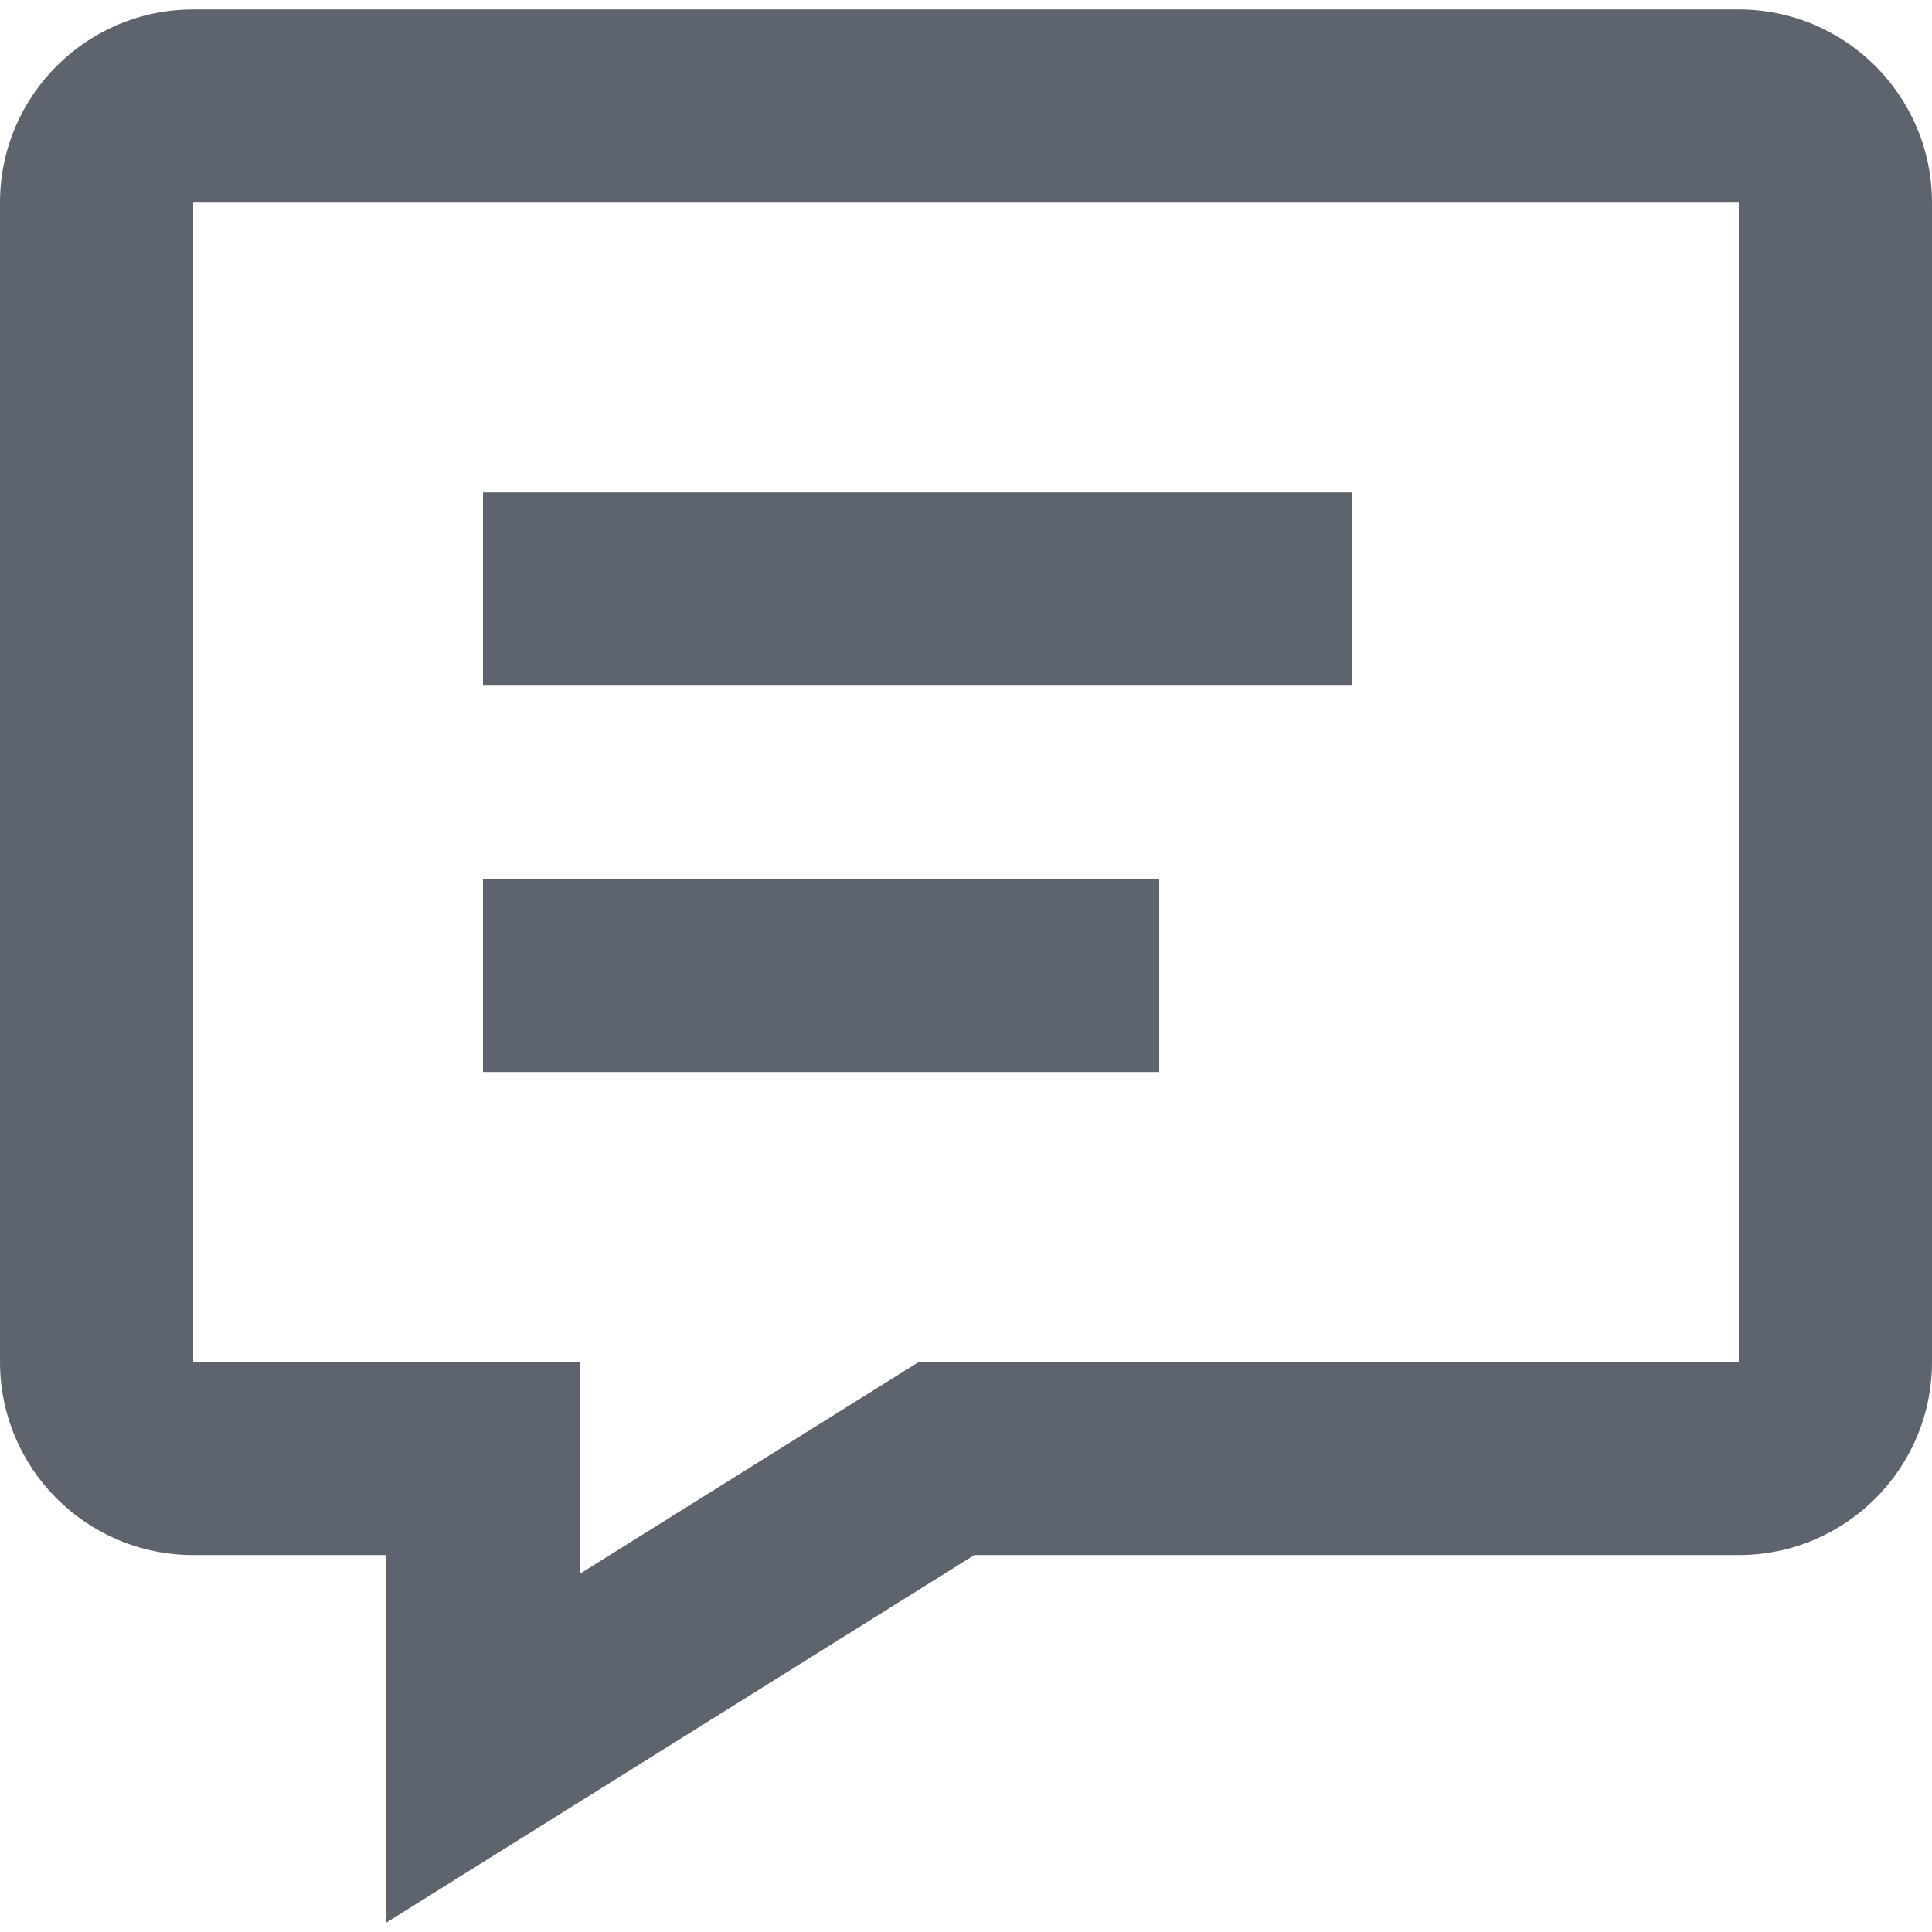 <svg width="18" height="18" viewBox="0 0 18 18" fill="none" xmlns="http://www.w3.org/2000/svg">
<path fill-rule="evenodd" clip-rule="evenodd" d="M3.6 17.912L9.078 14.488H16.2C17.194 14.488 18 13.682 18 12.688V1.888C18 0.894 17.194 0.088 16.2 0.088H1.8C0.806 0.088 0 0.894 0 1.888V12.688C0 13.682 0.806 14.488 1.8 14.488H3.6V17.912ZM8.562 12.688L5.4 14.664V12.688H1.8V1.888H16.2V12.688H8.562ZM4.5 9.988V8.188H10.8V9.988H4.5ZM4.5 4.588V6.388H12.6V4.588H4.5Z" fill="#5E646D"/>
</svg>
